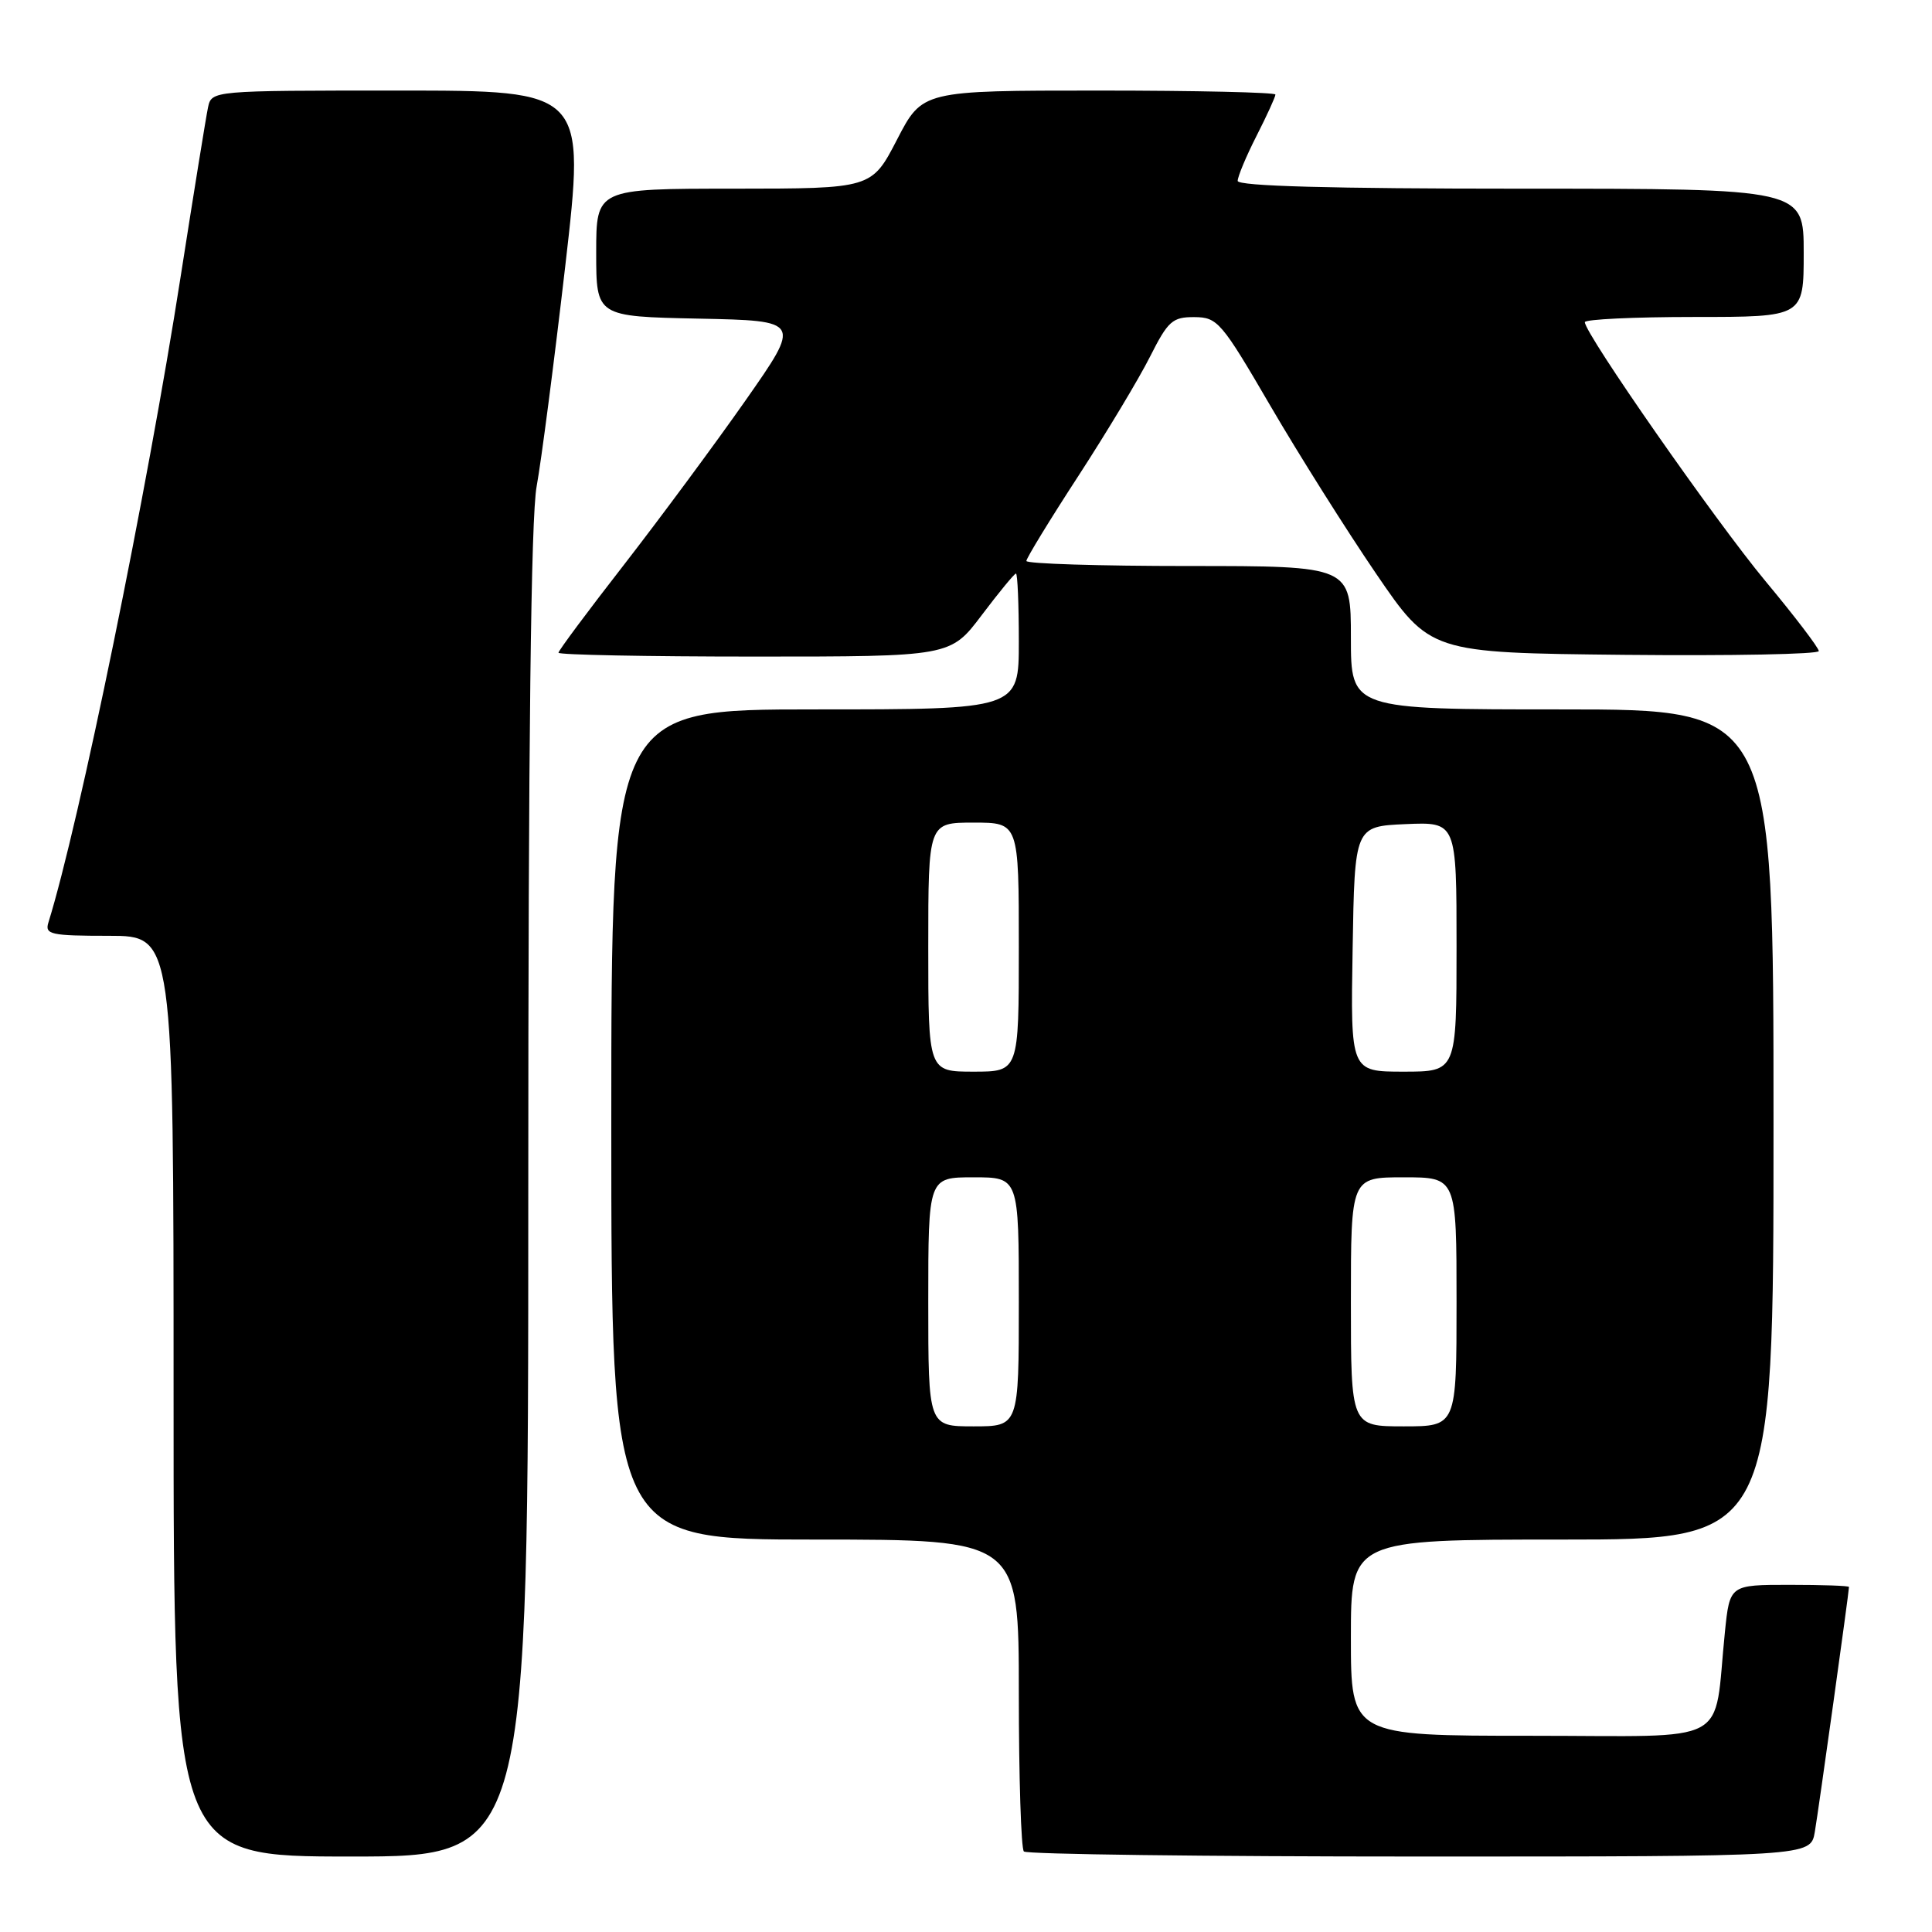 <?xml version="1.0" encoding="UTF-8" standalone="no"?>
<!DOCTYPE svg PUBLIC "-//W3C//DTD SVG 1.1//EN" "http://www.w3.org/Graphics/SVG/1.1/DTD/svg11.dtd" >
<svg xmlns="http://www.w3.org/2000/svg" xmlns:xlink="http://www.w3.org/1999/xlink" version="1.1" viewBox="0 0 256 256">
 <g >
 <path fill="currentColor"
d=" M 70.00 158.18 C 70.00 98.27 70.35 68.48 71.11 64.43 C 71.71 61.17 73.42 48.04 74.90 35.25 C 77.58 12.00 77.58 12.00 52.81 12.00 C 28.04 12.00 28.04 12.00 27.56 14.25 C 27.30 15.49 25.68 25.50 23.96 36.50 C 19.50 65.15 10.49 109.14 6.41 122.25 C 5.92 123.82 6.73 124.00 14.43 124.00 C 23.00 124.00 23.00 124.00 23.00 185.00 C 23.00 246.00 23.00 246.00 46.50 246.00 C 70.00 246.00 70.00 246.00 70.00 158.18 Z  M 240.47 242.75 C 240.97 239.83 245.00 210.95 245.00 210.28 C 245.00 210.12 241.44 210.00 237.10 210.00 C 229.20 210.00 229.20 210.00 228.56 216.25 C 226.99 231.57 229.91 230.00 202.91 230.00 C 179.00 230.00 179.00 230.00 179.00 217.00 C 179.00 204.00 179.00 204.00 207.00 204.00 C 235.00 204.00 235.00 204.00 235.00 149.00 C 235.00 94.00 235.00 94.00 207.00 94.00 C 179.00 94.00 179.00 94.00 179.00 84.50 C 179.00 75.00 179.00 75.00 157.50 75.00 C 145.68 75.00 136.00 74.70 136.00 74.33 C 136.00 73.97 139.09 68.90 142.88 63.08 C 146.66 57.26 150.94 50.14 152.39 47.25 C 154.77 42.53 155.36 42.00 158.27 42.02 C 161.33 42.04 161.85 42.65 168.33 53.77 C 172.09 60.22 178.39 70.22 182.33 76.00 C 189.50 86.50 189.50 86.50 215.25 86.77 C 229.41 86.91 241.00 86.69 241.00 86.27 C 241.00 85.85 237.82 81.67 233.93 77.00 C 227.30 69.02 210.00 44.22 210.00 42.69 C 210.00 42.31 216.53 42.00 224.50 42.00 C 239.00 42.00 239.00 42.00 239.00 33.50 C 239.00 25.00 239.00 25.00 201.50 25.00 C 176.36 25.00 164.00 24.66 164.00 23.97 C 164.00 23.40 165.12 20.71 166.50 18.00 C 167.88 15.29 169.00 12.83 169.00 12.53 C 169.00 12.24 158.47 12.00 145.61 12.00 C 122.22 12.00 122.22 12.00 118.86 18.50 C 115.50 24.99 115.50 24.99 97.25 25.00 C 79.00 25.00 79.00 25.00 79.00 33.47 C 79.00 41.94 79.00 41.94 92.59 42.22 C 106.18 42.50 106.18 42.50 98.78 53.07 C 94.70 58.89 87.46 68.67 82.69 74.82 C 77.91 80.96 74.00 86.22 74.00 86.49 C 74.00 86.77 85.69 87.00 99.97 87.00 C 125.94 87.00 125.94 87.00 130.09 81.50 C 132.37 78.48 134.41 76.00 134.62 76.00 C 134.83 76.00 135.00 80.05 135.00 85.00 C 135.00 94.00 135.00 94.00 108.00 94.00 C 81.00 94.00 81.00 94.00 81.00 149.00 C 81.00 204.00 81.00 204.00 108.00 204.00 C 135.00 204.00 135.00 204.00 135.00 224.33 C 135.00 235.52 135.30 244.97 135.67 245.33 C 136.03 245.70 159.64 246.00 188.12 246.00 C 239.91 246.00 239.91 246.00 240.47 242.75 Z  M 123.00 172.50 C 123.00 156.00 123.00 156.00 129.00 156.00 C 135.00 156.00 135.00 156.00 135.00 172.50 C 135.00 189.00 135.00 189.00 129.00 189.00 C 123.00 189.00 123.00 189.00 123.00 172.50 Z  M 179.00 172.50 C 179.00 156.00 179.00 156.00 186.00 156.00 C 193.00 156.00 193.00 156.00 193.00 172.50 C 193.00 189.00 193.00 189.00 186.00 189.00 C 179.00 189.00 179.00 189.00 179.00 172.50 Z  M 123.00 125.50 C 123.00 109.00 123.00 109.00 129.00 109.00 C 135.00 109.00 135.00 109.00 135.00 125.50 C 135.00 142.00 135.00 142.00 129.00 142.00 C 123.00 142.00 123.00 142.00 123.00 125.50 Z  M 179.23 125.75 C 179.50 109.50 179.50 109.50 186.25 109.20 C 193.00 108.91 193.00 108.91 193.00 125.45 C 193.00 142.00 193.00 142.00 185.98 142.00 C 178.95 142.00 178.95 142.00 179.23 125.75 Z "/>
</g>
</svg>